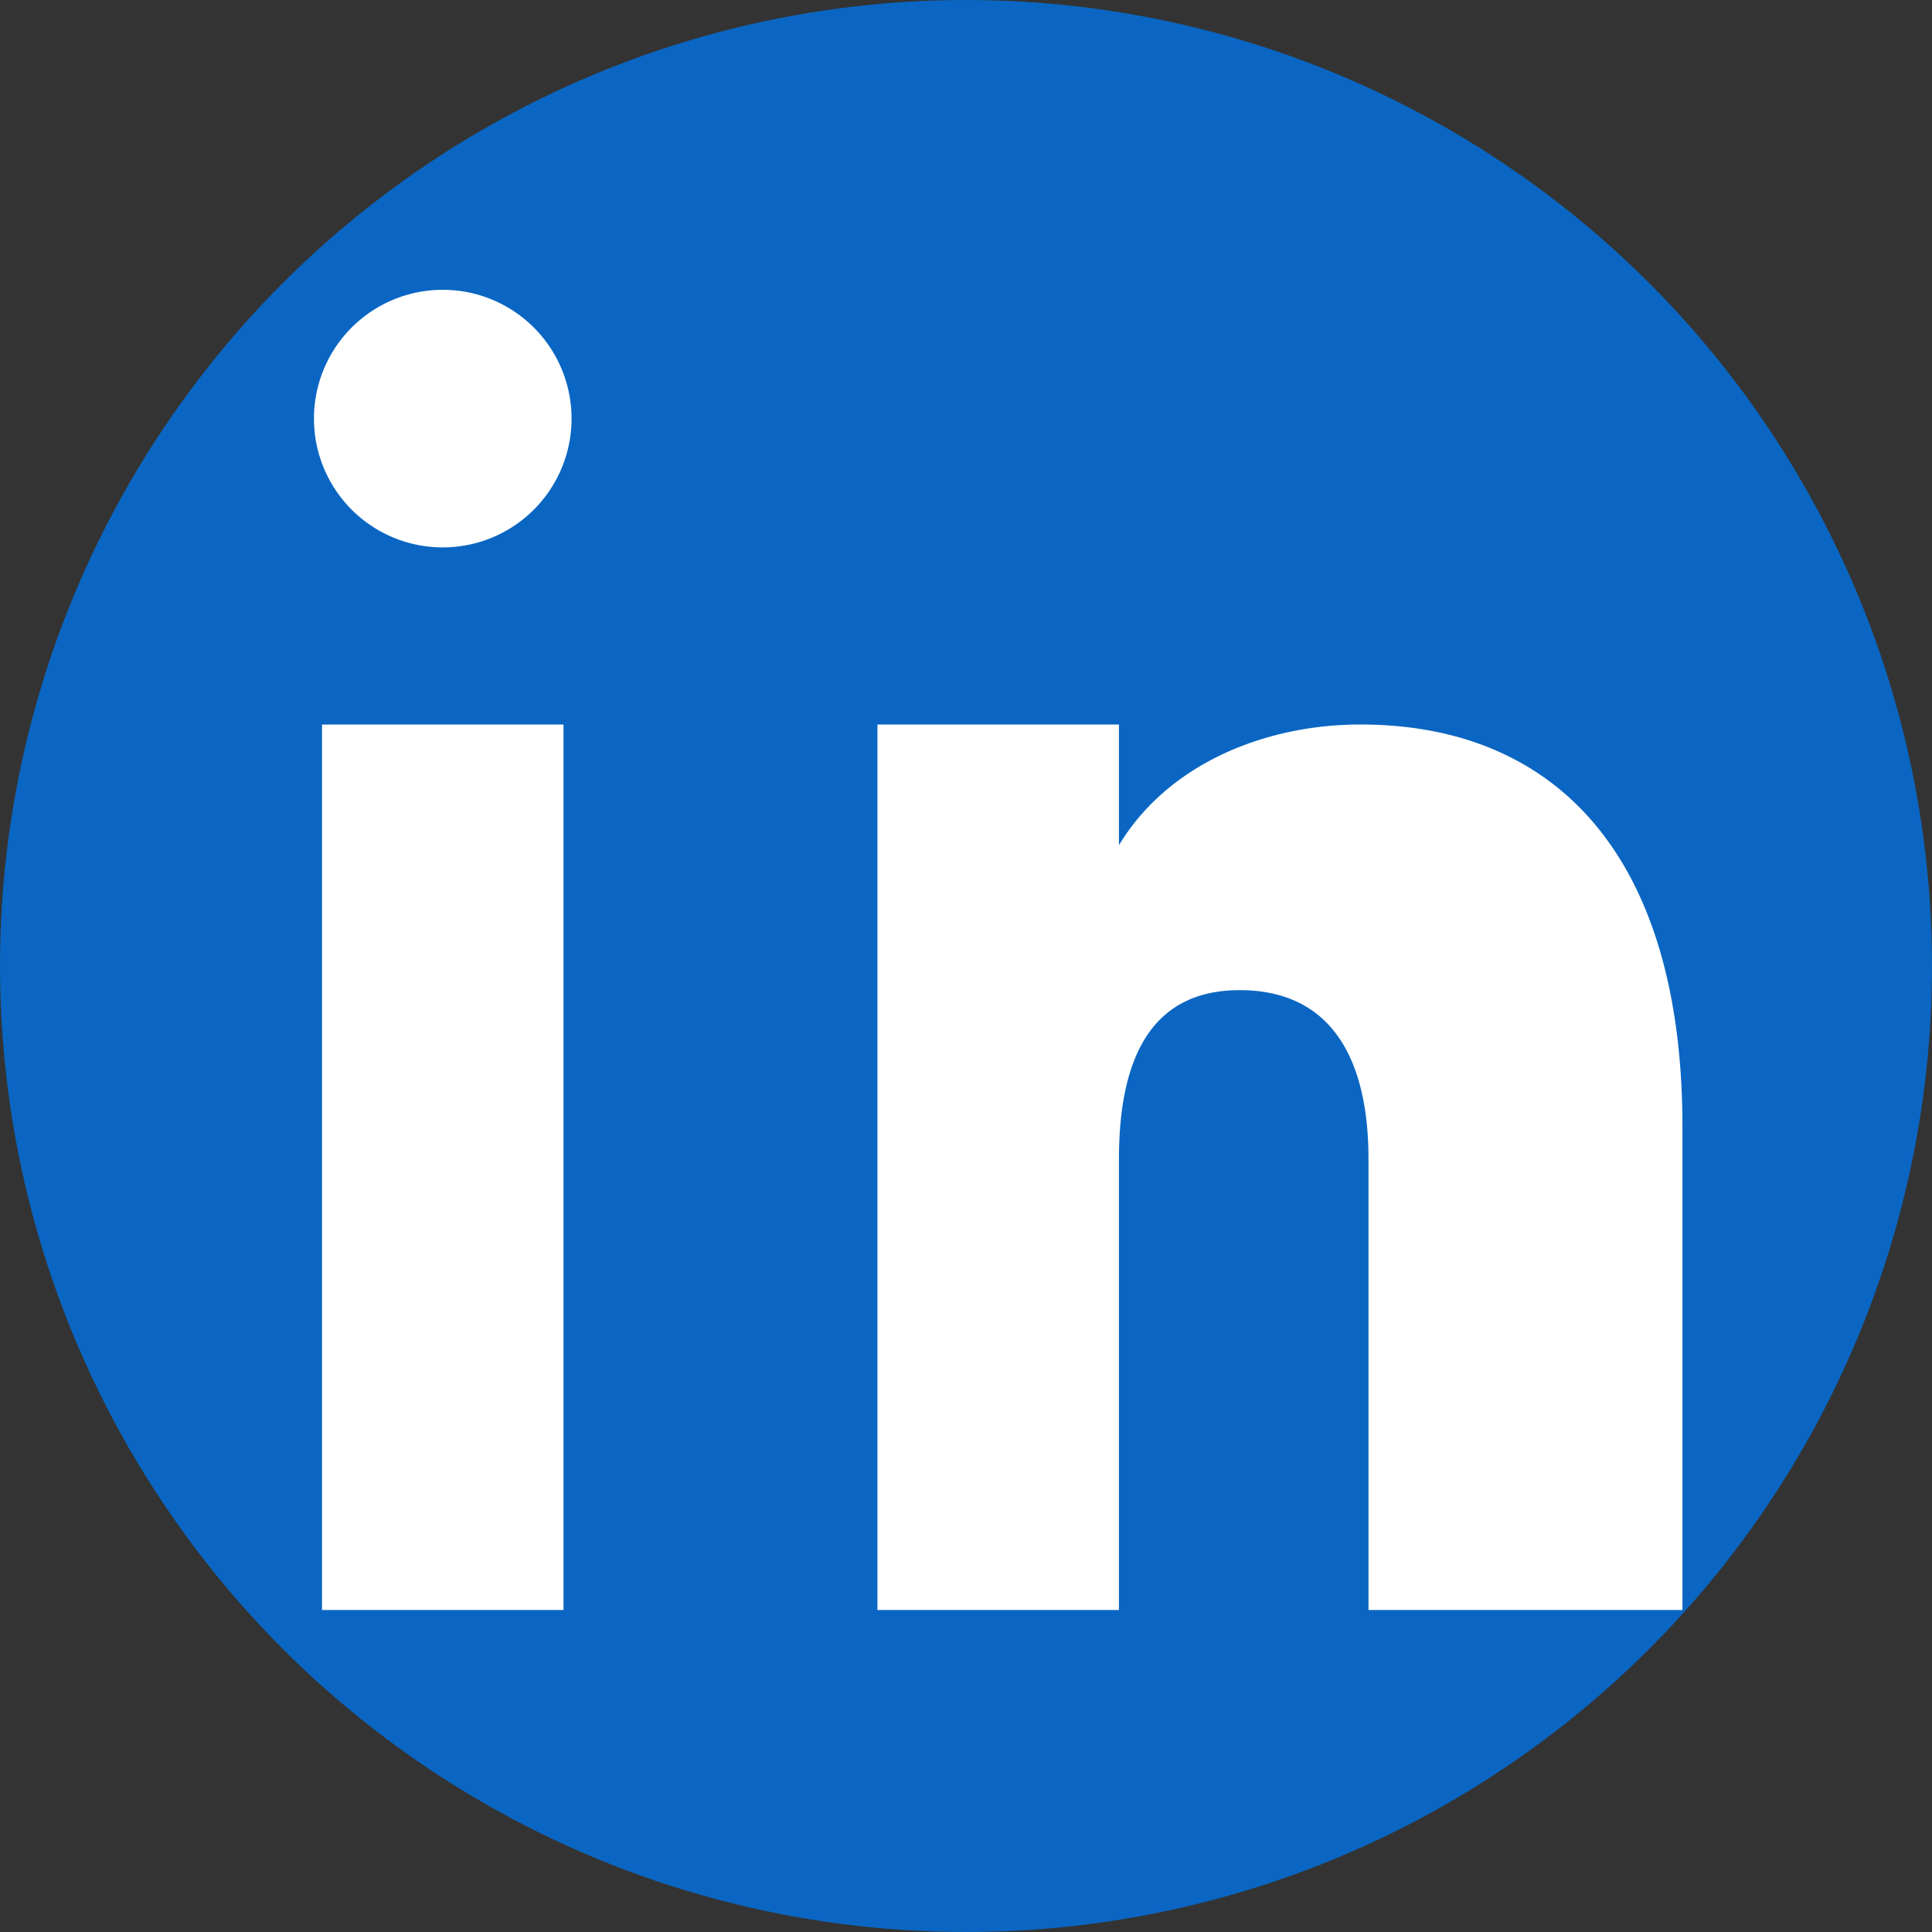 <svg xmlns="http://www.w3.org/2000/svg" viewBox="0 0 24 24" role="img" aria-label="LinkedIn">
	<rect x="0" y="0" width="24" height="24" fill="#333333" stroke="none"/>
	<circle cx="12" cy="12" r="12" fill="#0A66C2" />
	<path d="M7 9H4v11h3V9zM5.5 6.8a1.6 1.6 0 110-3.2 1.6 1.6 0 010 3.2zM20 20h-3v-5.6c0-1.3-.5-2.1-1.6-2.1-1 0-1.5.7-1.5 2.1V20h-3V9h3v1.5c.6-1 1.8-1.5 3-1.5 2.4 0 4 1.6 4 5V20z" fill="#fff"/>
</svg>